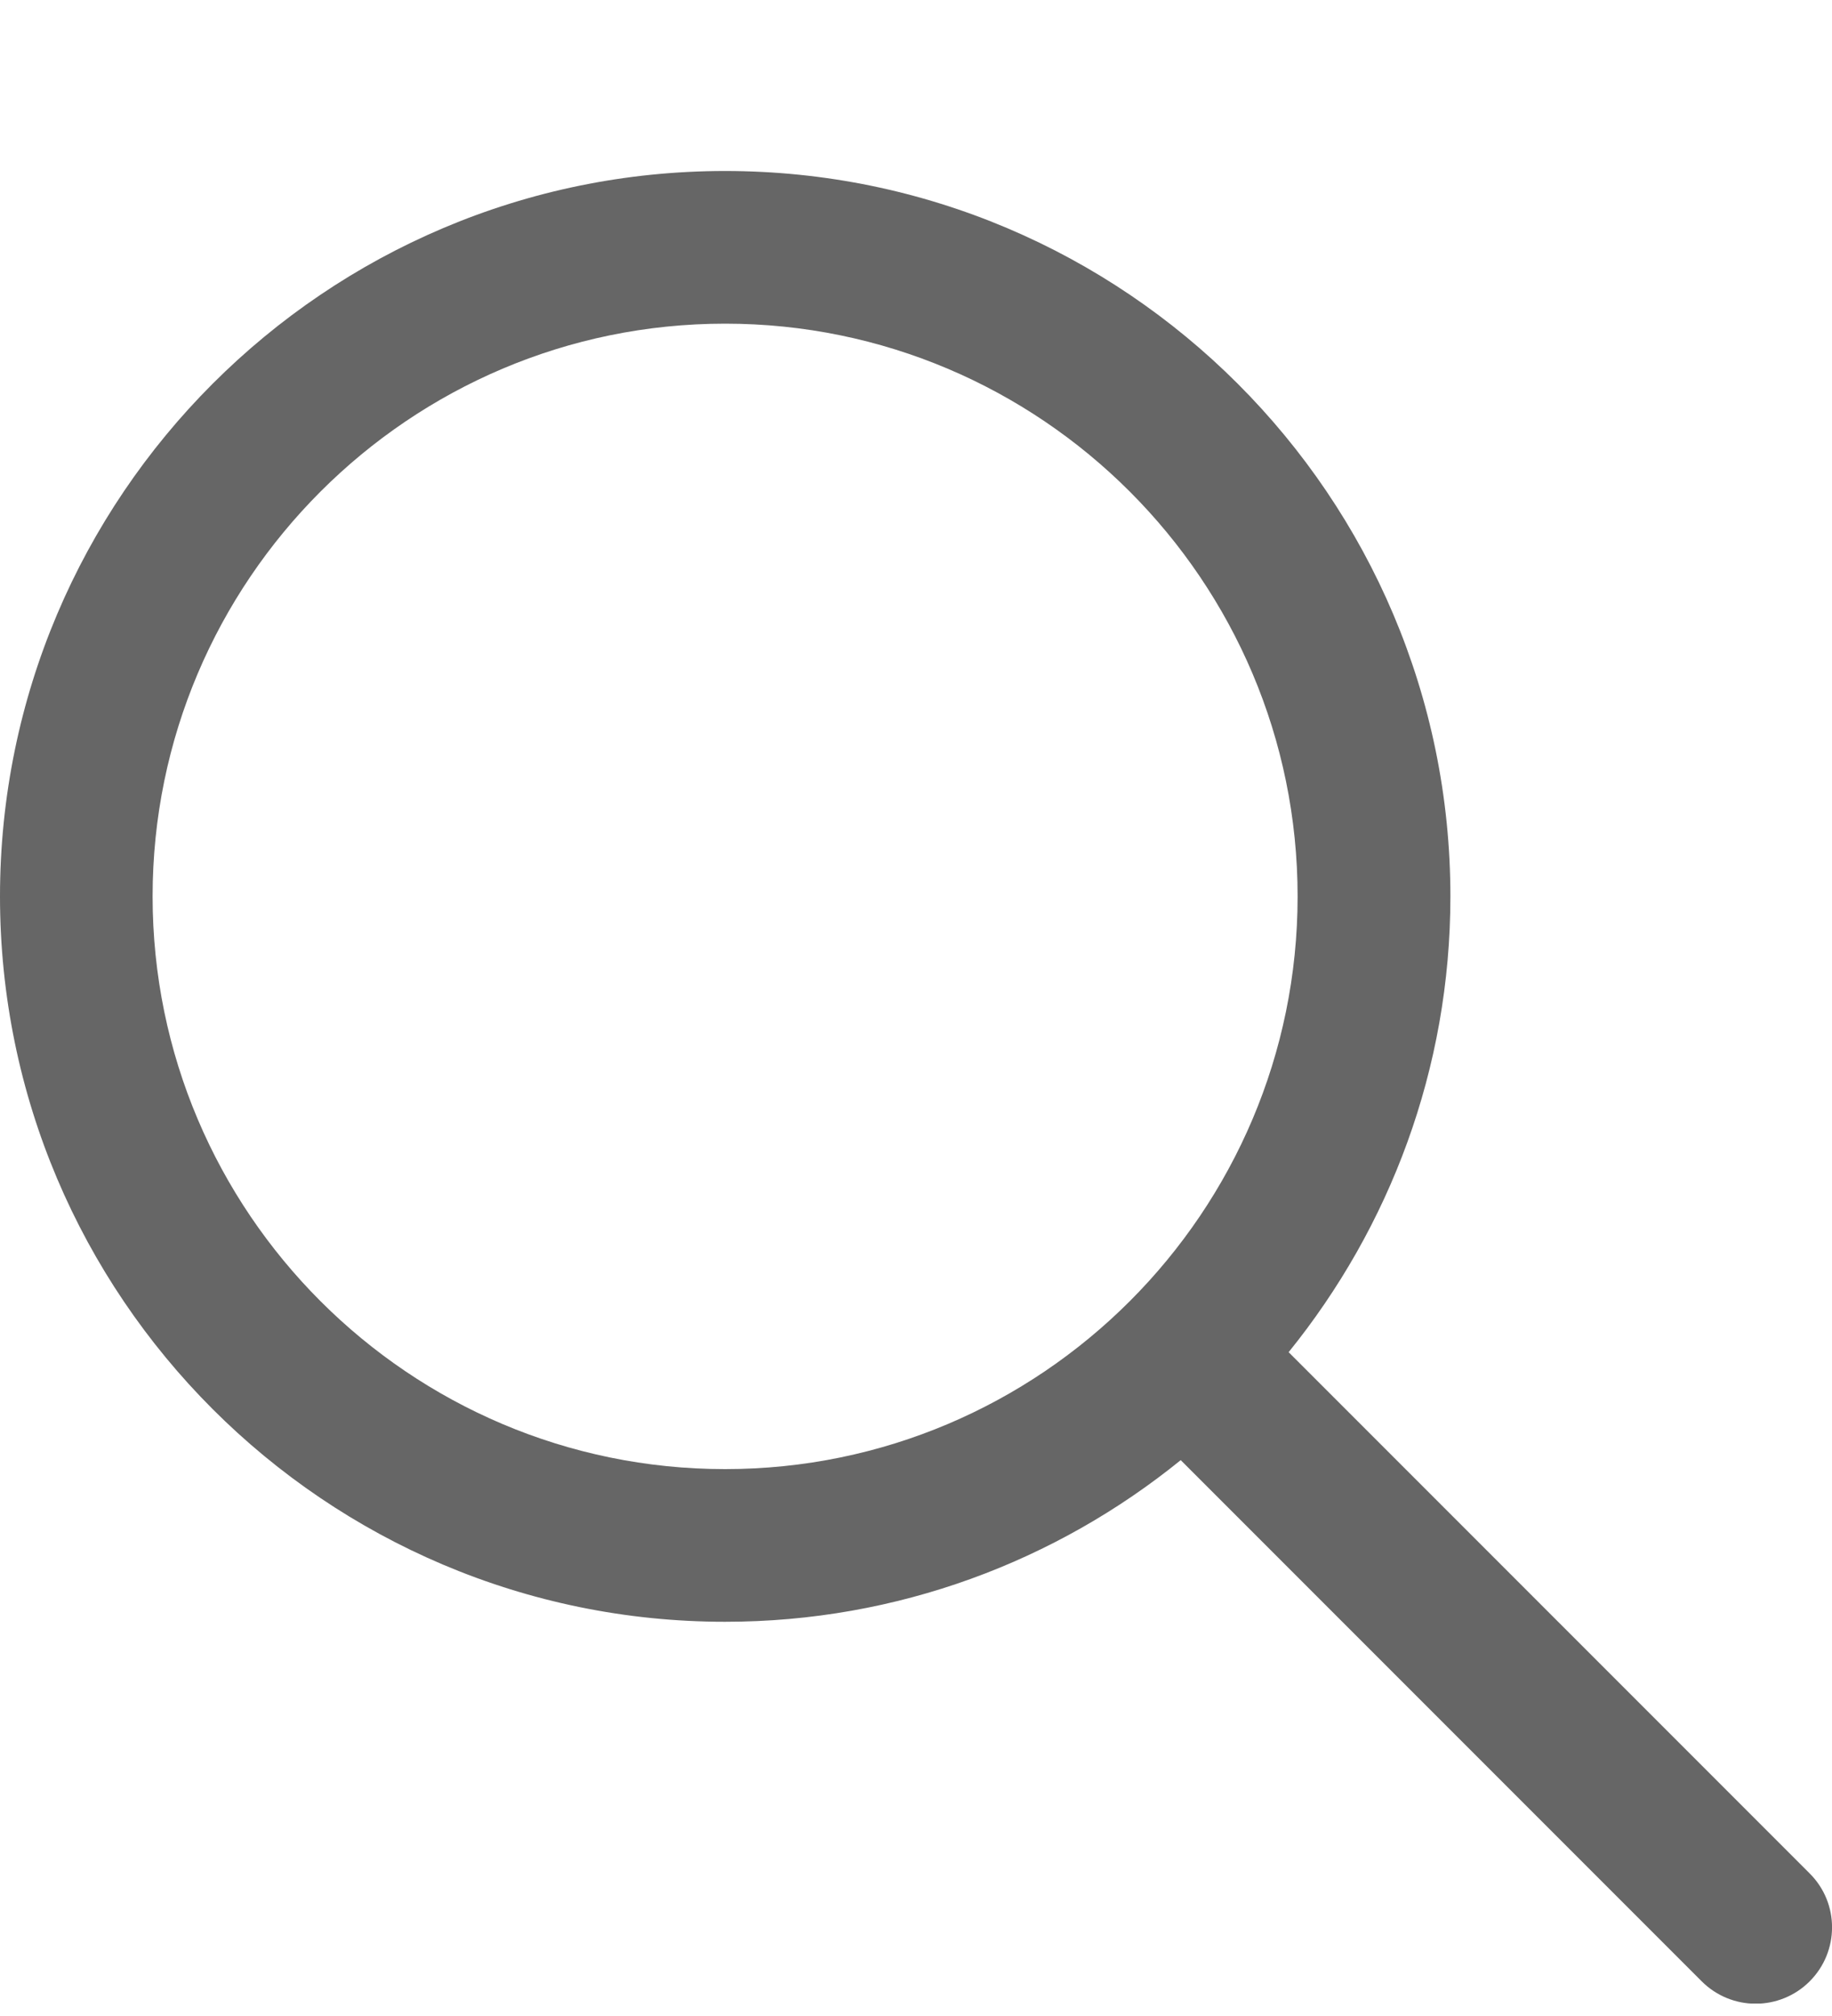 <svg width="10" height="11" viewBox="0 0 10 11" fill="none" xmlns="http://www.w3.org/2000/svg">
<g clip-path="url(#clip0)">
<path d="M9.878 10.222L7.034 7.378C7.585 6.697 7.917 5.833 7.917 4.891C7.917 2.709 6.141 0.933 3.958 0.933C1.776 0.933 0 2.709 0 4.891C0 7.074 1.776 8.849 3.958 8.849C4.9 8.849 5.765 8.518 6.445 7.967L9.289 10.811C9.37 10.892 9.477 10.933 9.583 10.933C9.69 10.933 9.797 10.892 9.878 10.811C10.041 10.648 10.041 10.384 9.878 10.222ZM3.958 8.016C2.235 8.016 0.833 6.614 0.833 4.891C0.833 3.168 2.235 1.766 3.958 1.766C5.682 1.766 7.083 3.168 7.083 4.891C7.083 6.614 5.682 8.016 3.958 8.016Z" fill="#666666"/>
</g>
<defs>
<clipPath id="clip0">
<rect width="10" height="10" fill="white" transform="translate(0 0.932)"/>
</clipPath>
</defs>
</svg>
